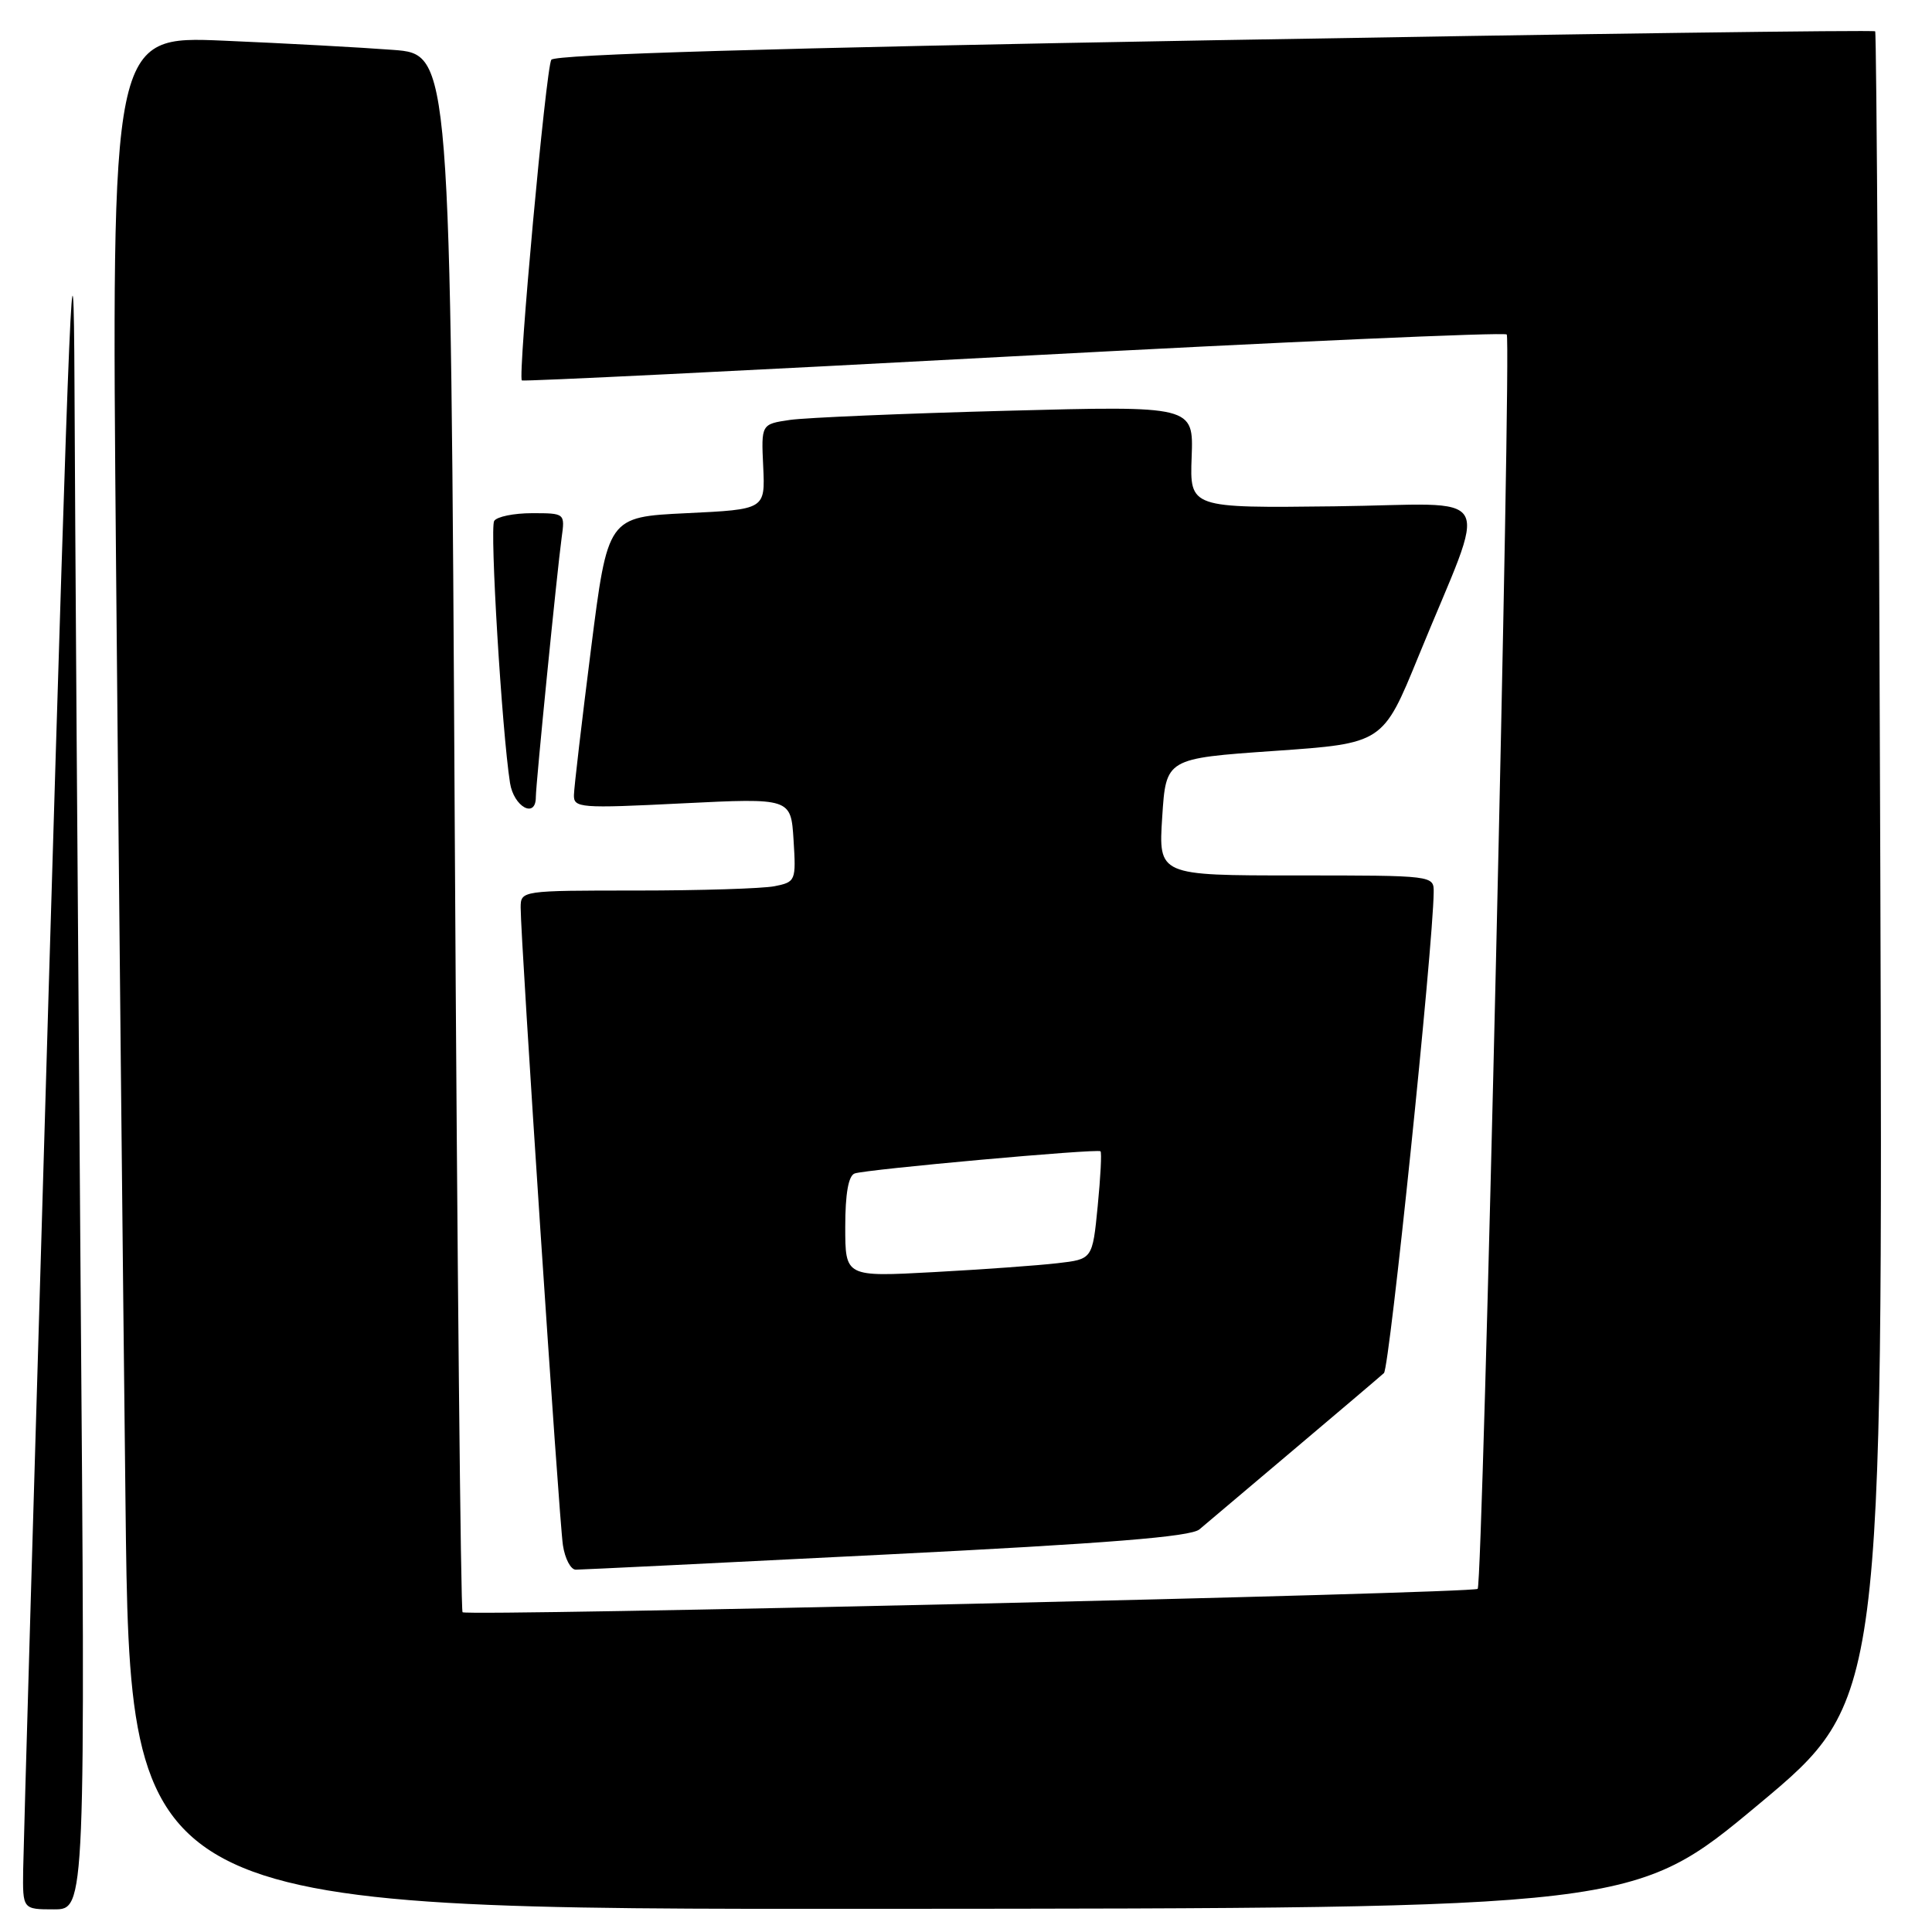<?xml version="1.0" encoding="UTF-8" standalone="no"?>
<!DOCTYPE svg PUBLIC "-//W3C//DTD SVG 1.1//EN" "http://www.w3.org/Graphics/SVG/1.1/DTD/svg11.dtd" >
<svg xmlns="http://www.w3.org/2000/svg" xmlns:xlink="http://www.w3.org/1999/xlink" version="1.1" viewBox="0 0 256 256">
 <g >
 <path fill="currentColor"
d=" M 10.66 167.33 C 10.30 120.22 9.94 67.91 9.87 51.08 C 9.76 25.12 9.24 37.28 6.44 131.50 C 4.63 192.55 3.11 244.86 3.07 247.75 C 3.00 253.00 3.00 253.00 7.16 253.00 C 11.33 253.00 11.33 253.00 10.66 167.33 Z  M 233.00 239.11 C 249.50 225.35 249.50 225.35 249.15 114.92 C 248.96 54.19 248.65 4.34 248.47 4.15 C 248.28 3.96 208.88 4.49 160.92 5.33 C 102.38 6.36 73.49 7.21 73.05 7.92 C 72.34 9.07 68.59 49.97 69.15 50.41 C 69.34 50.56 98.66 49.12 134.29 47.21 C 169.92 45.31 199.34 44.00 199.65 44.32 C 200.30 44.96 196.48 209.86 195.80 210.53 C 195.20 211.13 61.86 214.19 61.29 213.63 C 61.05 213.38 60.58 166.83 60.26 110.18 C 59.69 7.18 59.69 7.18 52.09 6.61 C 47.92 6.29 37.81 5.74 29.63 5.39 C 14.75 4.75 14.75 4.75 15.38 75.12 C 15.72 113.83 16.29 169.69 16.63 199.25 C 17.24 253.00 17.24 253.00 116.87 252.93 C 216.50 252.87 216.50 252.87 233.00 239.11 Z  M 117.43 205.98 C 146.79 204.51 157.78 203.63 158.93 202.65 C 159.79 201.92 165.45 197.14 171.50 192.03 C 177.55 186.92 182.90 182.38 183.38 181.94 C 184.12 181.27 189.89 125.46 189.97 118.25 C 190.00 116.00 190.00 116.00 171.75 116.00 C 153.50 116.00 153.50 116.00 154.00 108.25 C 154.50 100.50 154.50 100.50 168.87 99.50 C 183.24 98.50 183.24 98.50 187.94 87.00 C 197.27 64.15 198.76 66.83 176.85 67.09 C 157.65 67.32 157.65 67.32 157.90 60.55 C 158.15 53.77 158.15 53.77 133.32 54.43 C 119.67 54.79 106.78 55.34 104.68 55.64 C 100.86 56.20 100.86 56.20 101.13 61.85 C 101.39 67.50 101.39 67.50 90.96 68.00 C 80.53 68.50 80.53 68.50 78.31 86.00 C 77.09 95.62 76.07 104.33 76.05 105.33 C 76.00 107.06 76.83 107.13 90.40 106.45 C 104.80 105.74 104.80 105.74 105.15 111.30 C 105.49 116.72 105.43 116.87 102.62 117.43 C 101.04 117.74 92.83 118.00 84.37 118.00 C 69.10 118.00 69.00 118.01 68.99 120.25 C 68.98 124.46 74.08 201.48 74.59 204.75 C 74.86 206.54 75.63 208.00 76.30 207.99 C 76.96 207.99 95.47 207.09 117.43 205.98 Z  M 71.00 105.63 C 71.00 103.91 73.82 75.64 74.42 71.25 C 74.87 68.01 74.86 68.00 70.50 68.00 C 68.09 68.00 65.83 68.46 65.48 69.03 C 64.88 70.01 66.50 96.85 67.58 103.75 C 68.08 106.92 71.00 108.52 71.00 105.63 Z  M 112.00 162.57 C 112.00 158.17 112.42 155.79 113.25 155.49 C 114.76 154.95 145.37 152.18 145.82 152.55 C 146.00 152.69 145.83 155.97 145.45 159.83 C 144.76 166.85 144.76 166.85 140.13 167.38 C 137.58 167.68 130.21 168.21 123.75 168.56 C 112.00 169.20 112.00 169.20 112.00 162.57 Z "/>
</g>
</svg>